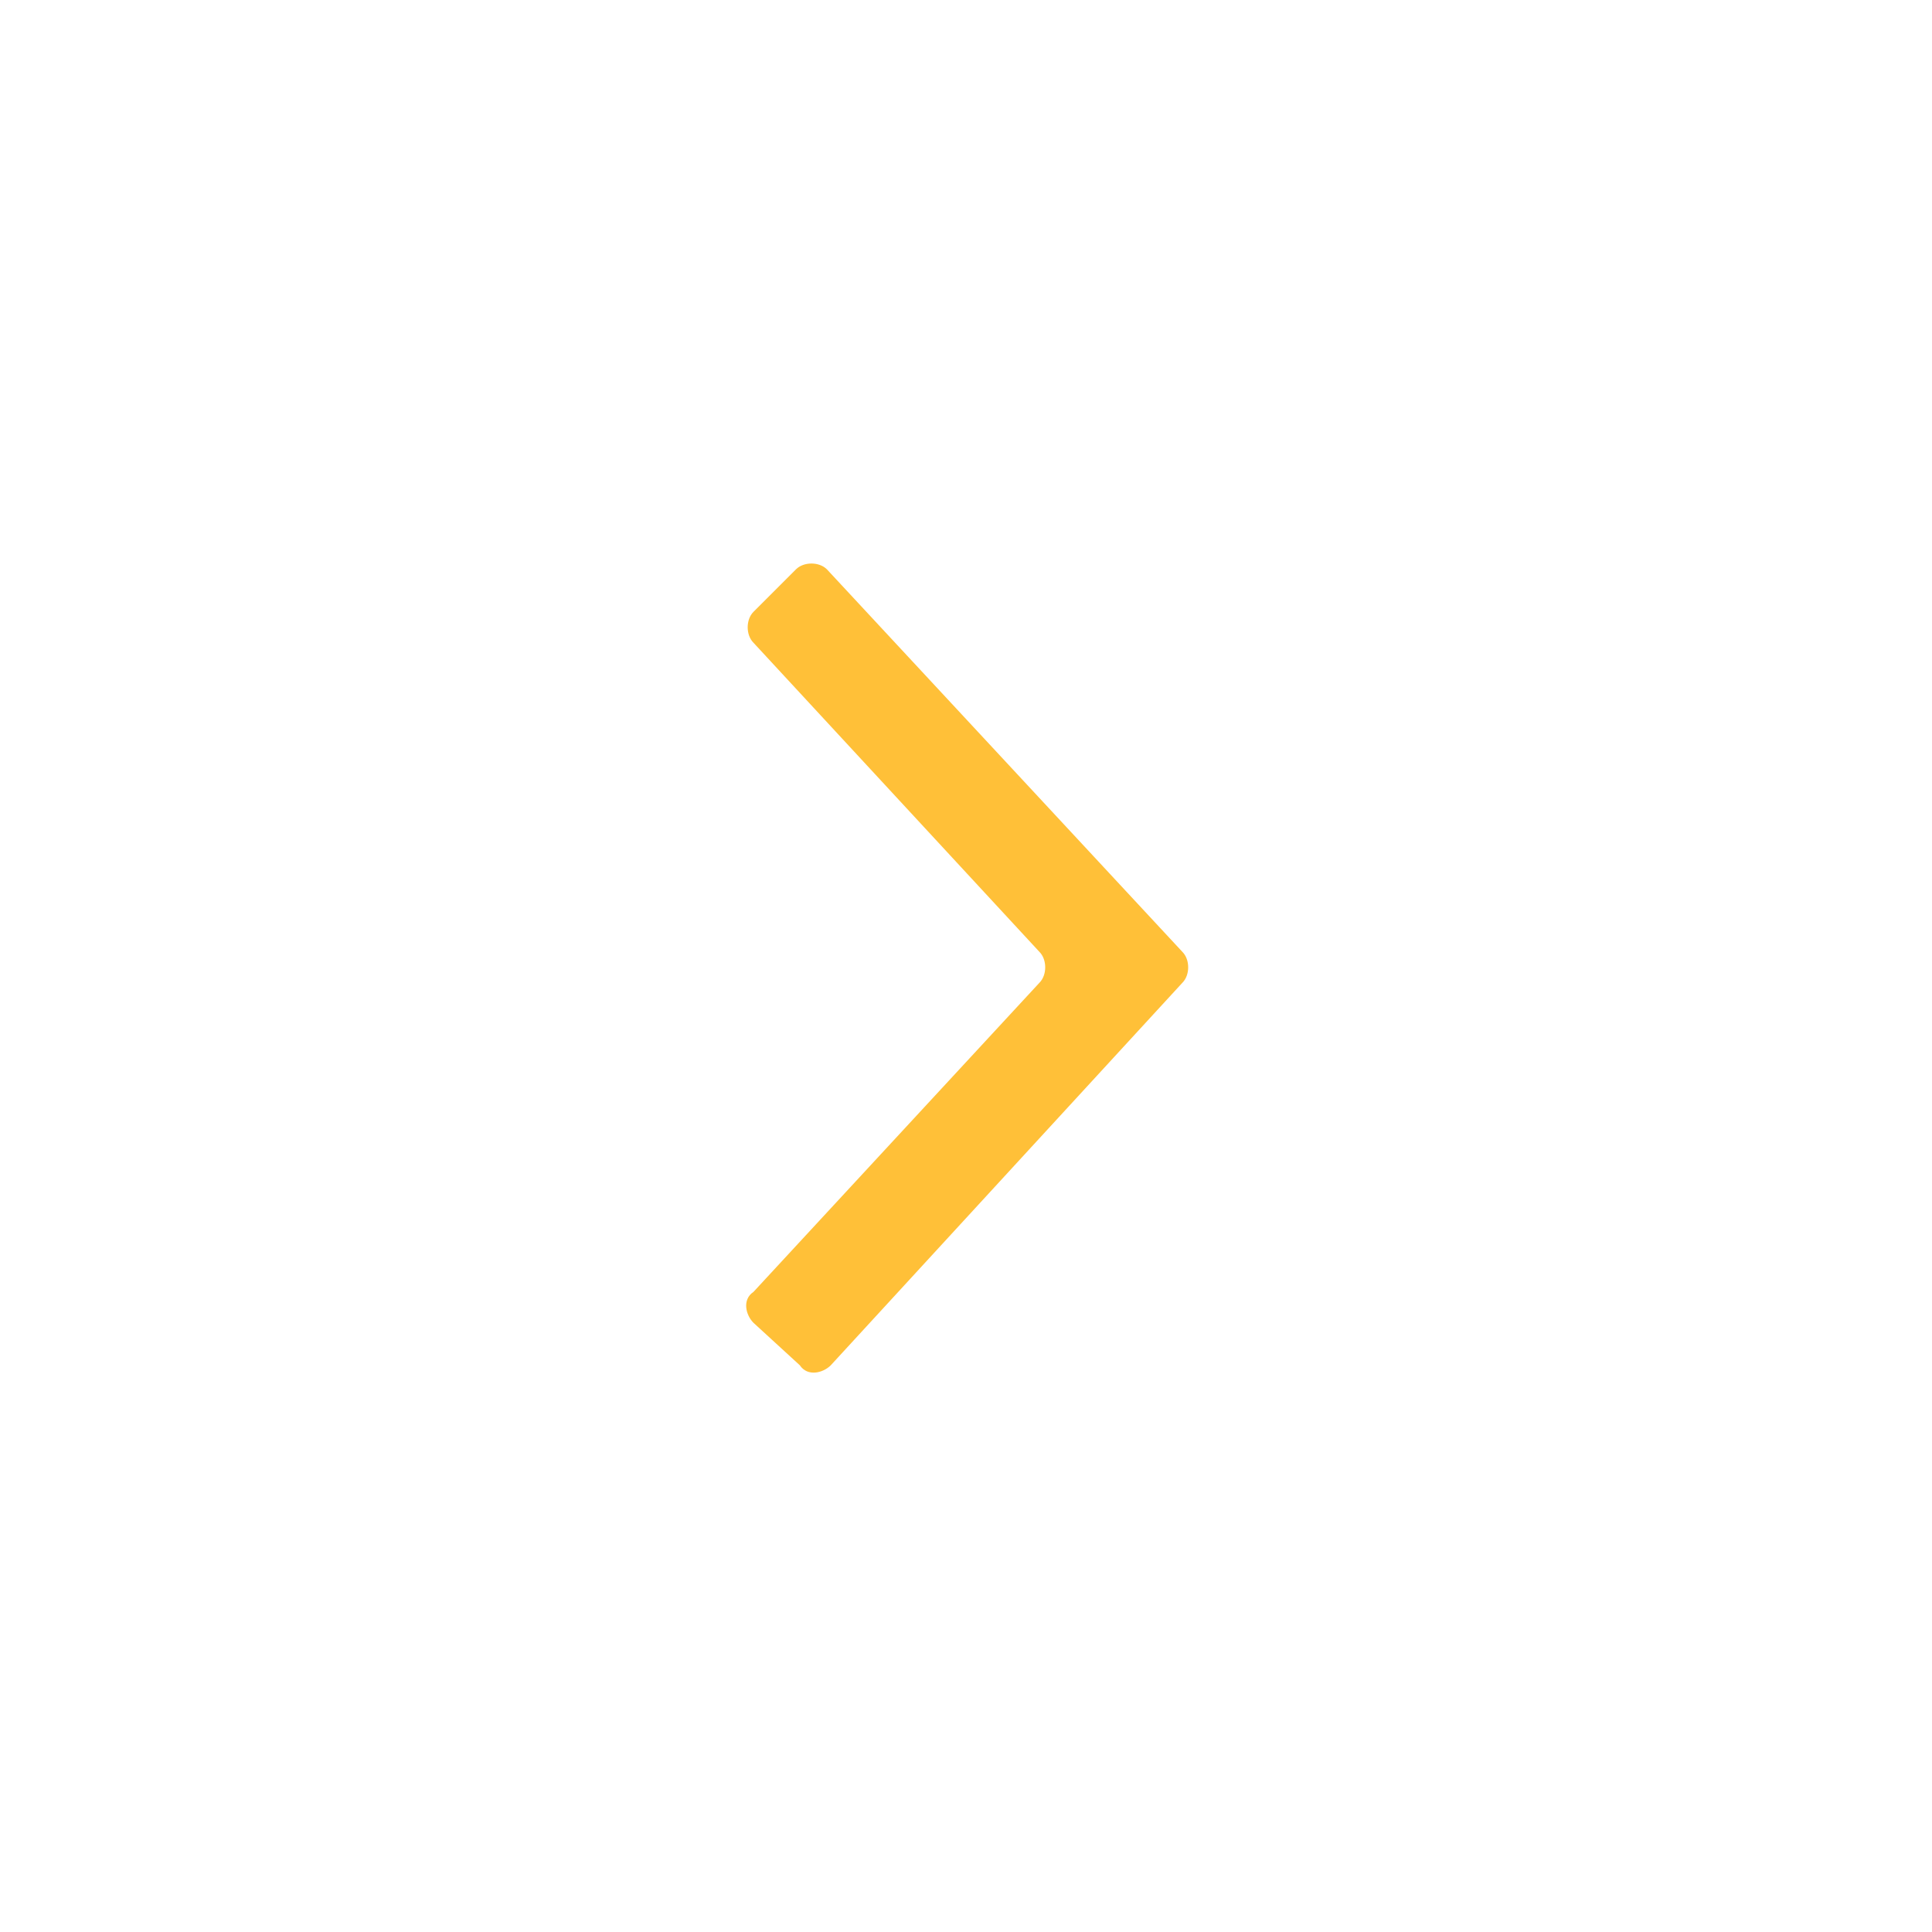 <?xml version="1.0" encoding="utf-8"?>
<!-- Generator: Adobe Illustrator 24.0.1, SVG Export Plug-In . SVG Version: 6.00 Build 0)  -->
<svg version="1.1" id="Layer_1" xmlns="http://www.w3.org/2000/svg" xmlns:xlink="http://www.w3.org/1999/xlink" x="0px" y="0px"
	 viewBox="0 0 50 50" style="enable-background:new 0 0 50 50;" xml:space="preserve">
<style type="text/css">
	.st0{fill:#FFC038;}
	.st1{fill:none;}
</style>
<g id="ic_chevron_left" transform="rotate(-90 26 26)">
	<g id="Group_8822" transform="translate(16.266 19)">
		<path id="Path_18879" class="st0" d="M10.3,11.6L0.4,2.5c-0.2-0.2-0.3-0.6,0-0.8l1.1-1.2c0.2-0.2,0.6-0.3,0.8,0l8,7.4
			c0.2,0.2,0.6,0.2,0.8,0l8-7.4c0.2-0.2,0.6-0.2,0.8,0L21,1.6c0.2,0.2,0.2,0.6,0,0.8l-9.9,9.2C10.9,11.8,10.5,11.8,10.3,11.6z"/>
	</g>
	<path id="Rectangle_4407" class="st1" d="M2,0h50v50H2V0z"/>
</g>
</svg>
